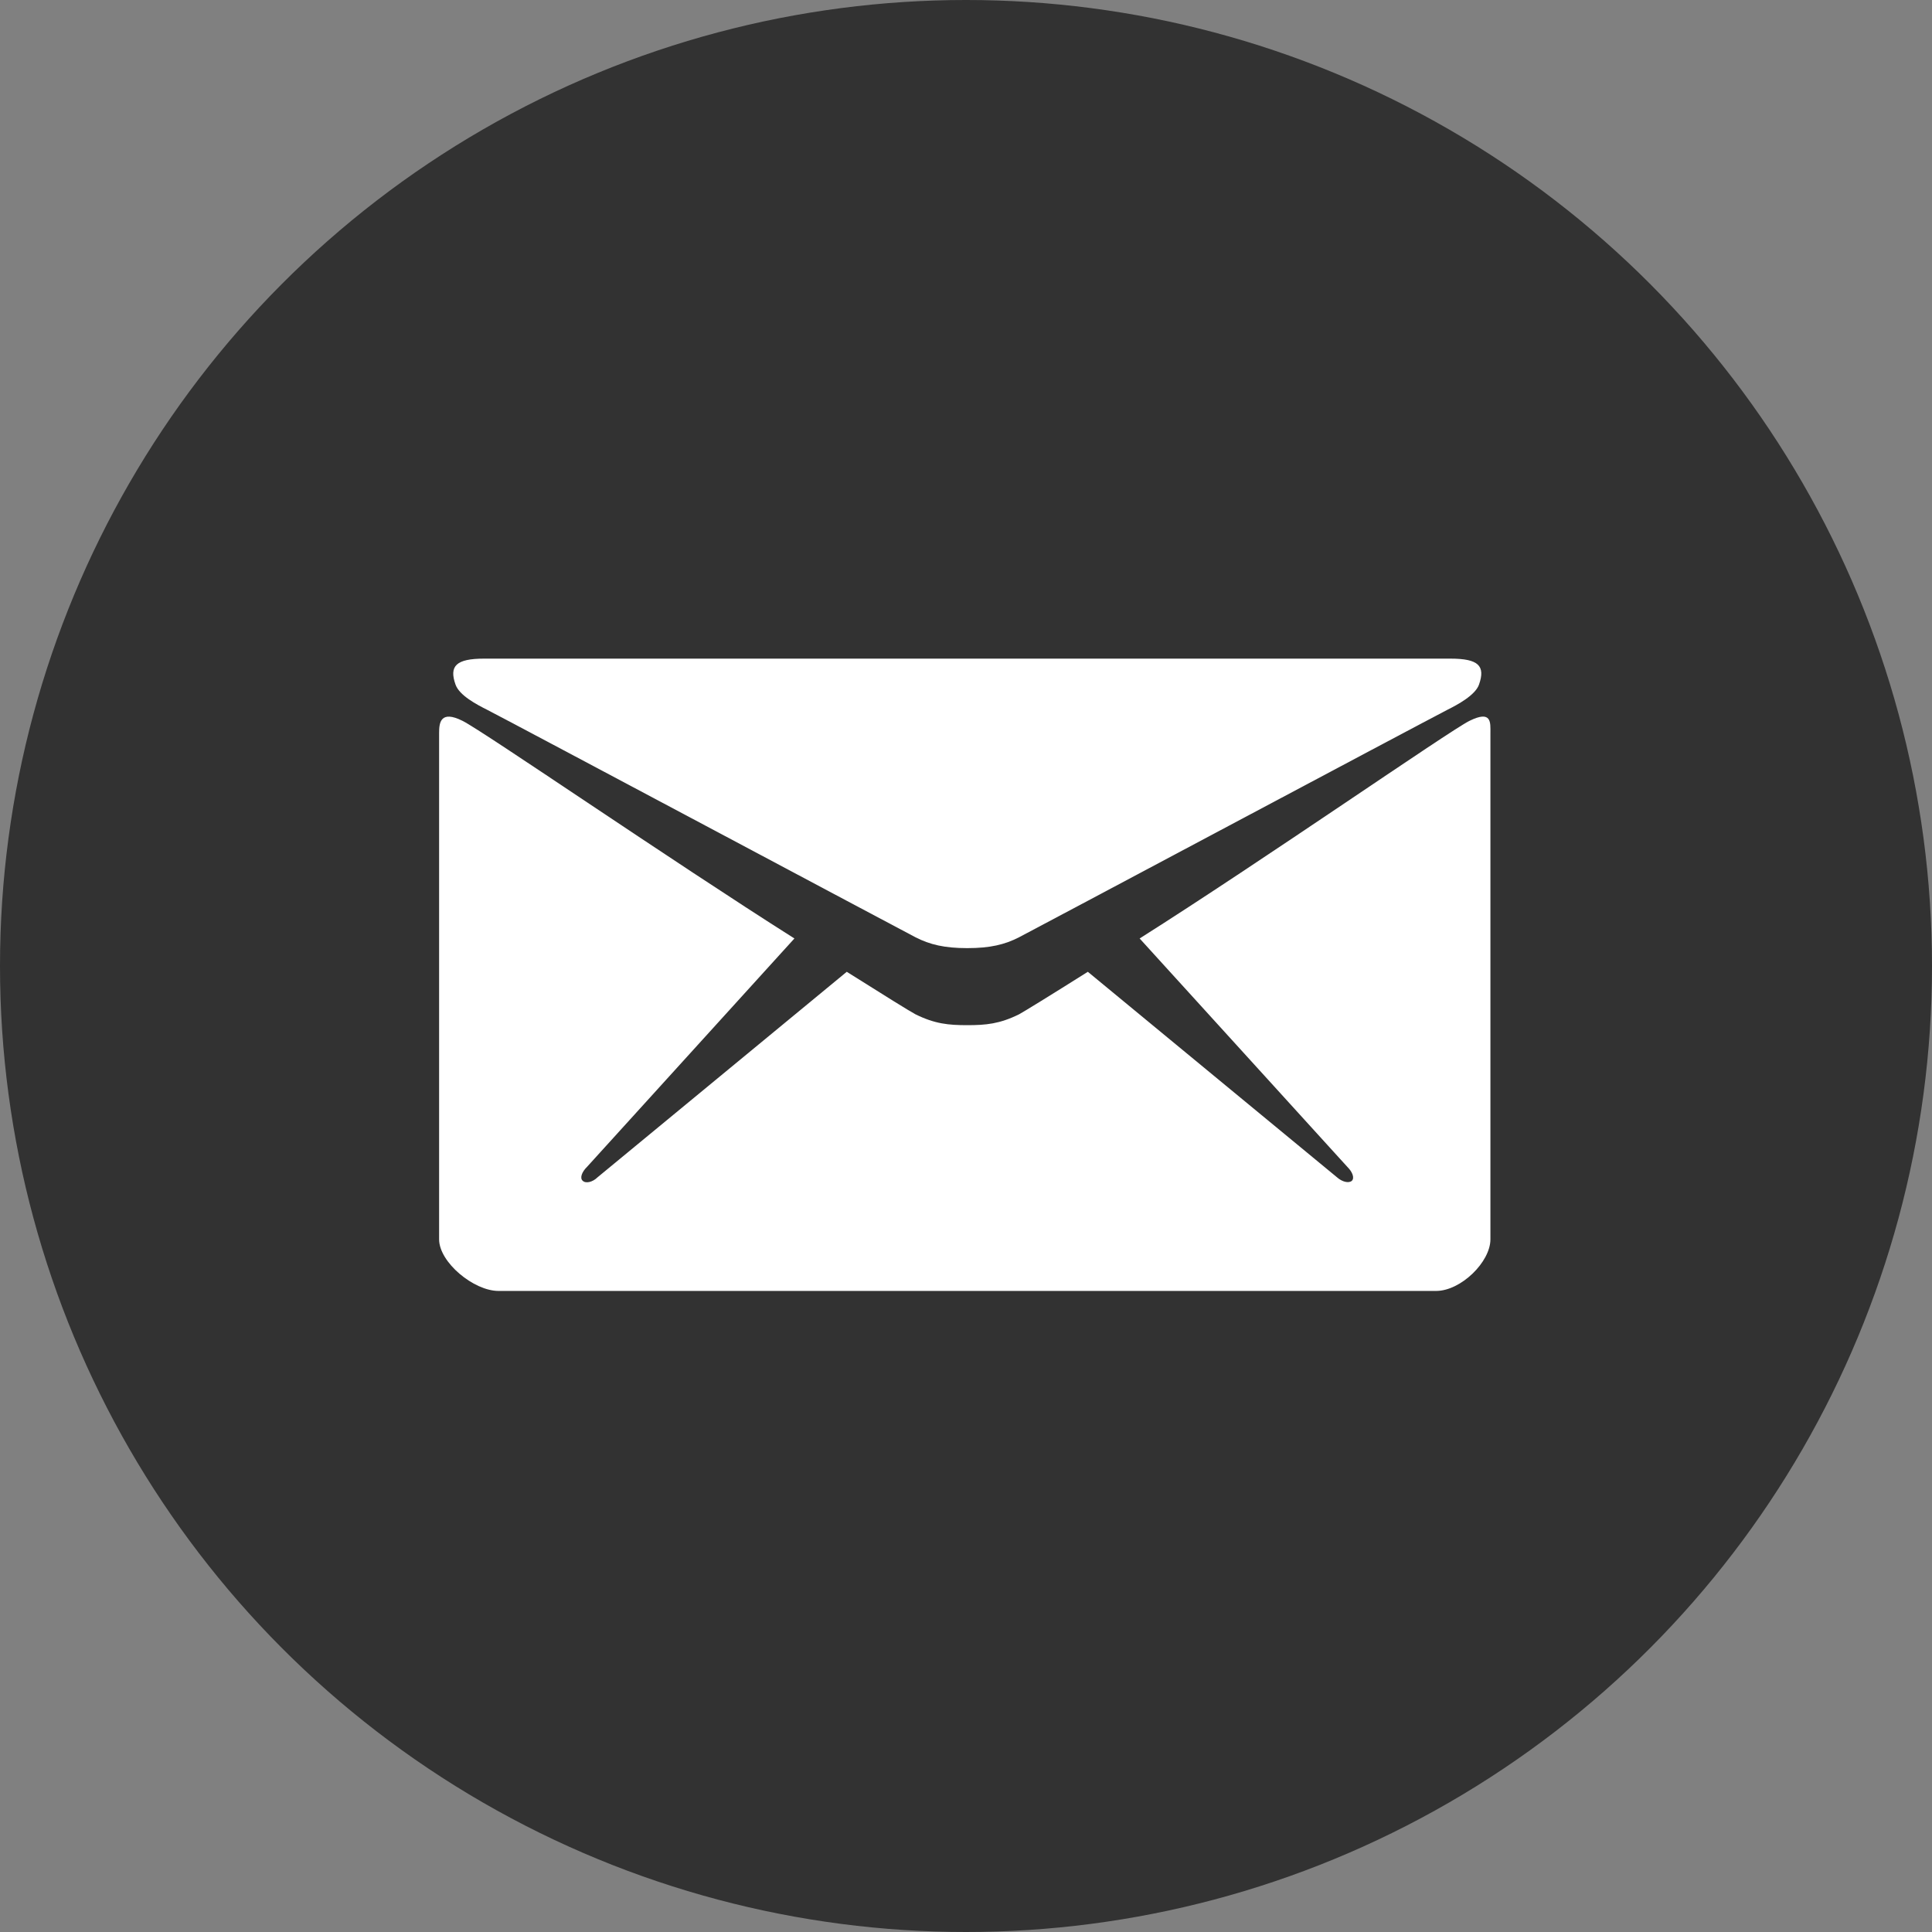 <?xml version="1.0" encoding="UTF-8"?><svg width="32px" height="32px" viewBox="0 0 32 32" version="1.1" xmlns="http://www.w3.org/2000/svg" xmlns:xlink="http://www.w3.org/1999/xlink"><rect x="0" y="0" width="32" height="32" fill="#808080" stroke="none"/><title>Newsletters</title><defs></defs><g id="Symbols" stroke="none" stroke-width="1" fill="none" fill-rule="evenodd"><g id="Organisms-/-Footer" transform="translate(-412, -34)"><g id="Footer"><g id="Newsletters" transform="translate(382, 0)"><g id="Icons-/-Newsletters-circle" transform="translate(30, 34)"><circle id="Oval" fill="#323232" cx="16" cy="16" r="16"></circle><g id="Group" stroke-width="1" transform="translate(7.273, 10.909)" fill="#FFFFFF"><path d="M0.795,0.847 C1.256,1.084 7.652,4.492 7.89,4.615 C8.129,4.737 8.371,4.795 8.748,4.795 C9.125,4.795 9.368,4.737 9.606,4.615 C9.845,4.492 16.241,1.084 16.701,0.847 C16.873,0.761 17.162,0.605 17.224,0.43 C17.333,0.119 17.216,0 16.751,0 L8.748,0 L0.745,0 C0.28,0 0.163,0.123 0.272,0.43 C0.335,0.61 0.624,0.761 0.795,0.847 L0.795,0.847 Z" id="Shape"></path><path d="M17.065,1.031 C16.722,1.203 13.641,3.346 11.603,4.635 L15.044,8.419 C15.127,8.501 15.165,8.599 15.119,8.648 C15.069,8.693 14.96,8.669 14.872,8.591 L10.745,5.187 C10.121,5.58 9.682,5.85 9.606,5.891 C9.284,6.05 9.058,6.071 8.748,6.071 C8.438,6.071 8.212,6.05 7.89,5.891 C7.811,5.85 7.375,5.58 6.752,5.187 L2.624,8.591 C2.541,8.673 2.428,8.697 2.378,8.648 C2.327,8.603 2.365,8.501 2.449,8.419 L5.885,4.635 C3.847,3.346 0.733,1.203 0.389,1.031 C0.021,0.847 5.68434189e-14,1.064 5.68434189e-14,1.231 L5.68434189e-14,9.618 C5.68434189e-14,9.998 0.573,10.473 0.984,10.473 L8.748,10.473 L16.513,10.473 C16.923,10.473 17.413,9.994 17.413,9.618 L17.413,1.231 C17.413,1.06 17.438,0.847 17.065,1.031 L17.065,1.031 Z" id="Shape"></path></g></g></g></g></g></g></svg>